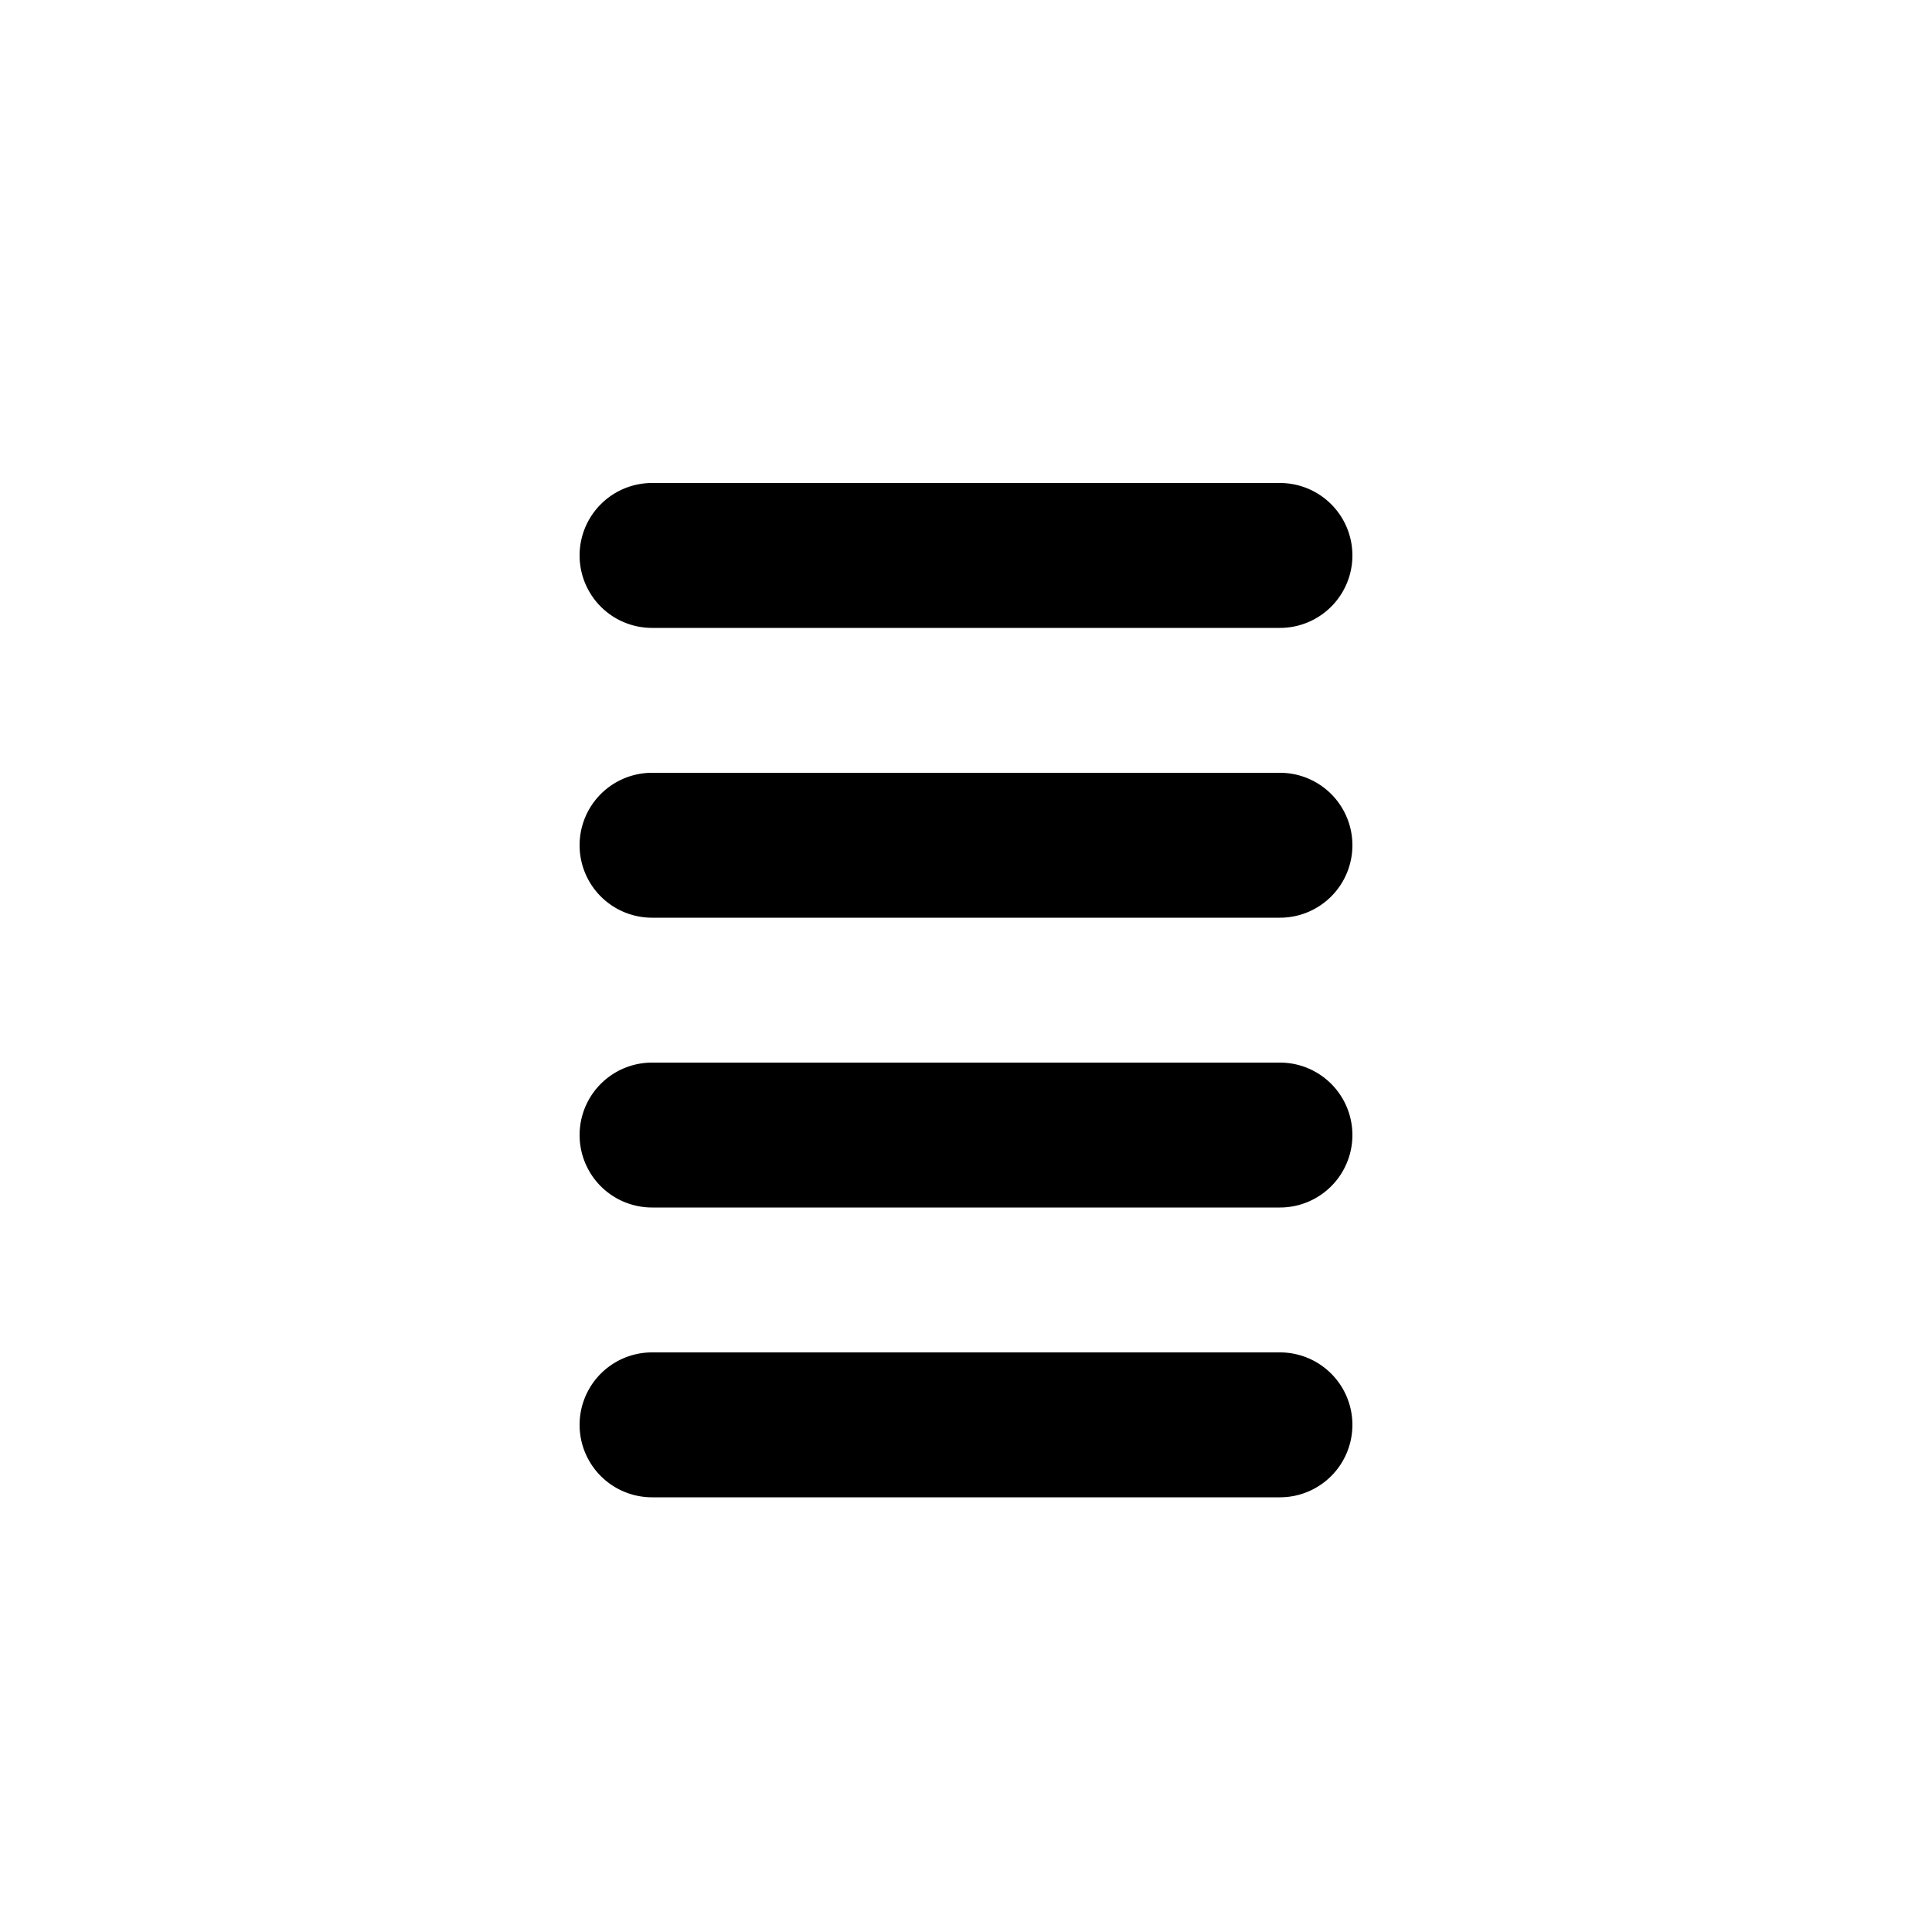 <svg xmlns="http://www.w3.org/2000/svg" width="3em" height="3em" viewBox="0 0 20 20"><path fill="currentColor" d="M6.75 5a.75.75 0 0 0 0 1.5h6.5a.75.75 0 0 0 0-1.5zm0 3a.75.75 0 0 0 0 1.5h6.5a.75.75 0 0 0 0-1.5zM6 11.75a.75.75 0 0 1 .75-.75h6.5a.75.75 0 0 1 0 1.5h-6.5a.75.75 0 0 1-.75-.75M6.75 14a.75.75 0 0 0 0 1.5h6.5a.75.75 0 0 0 0-1.5z"/></svg>